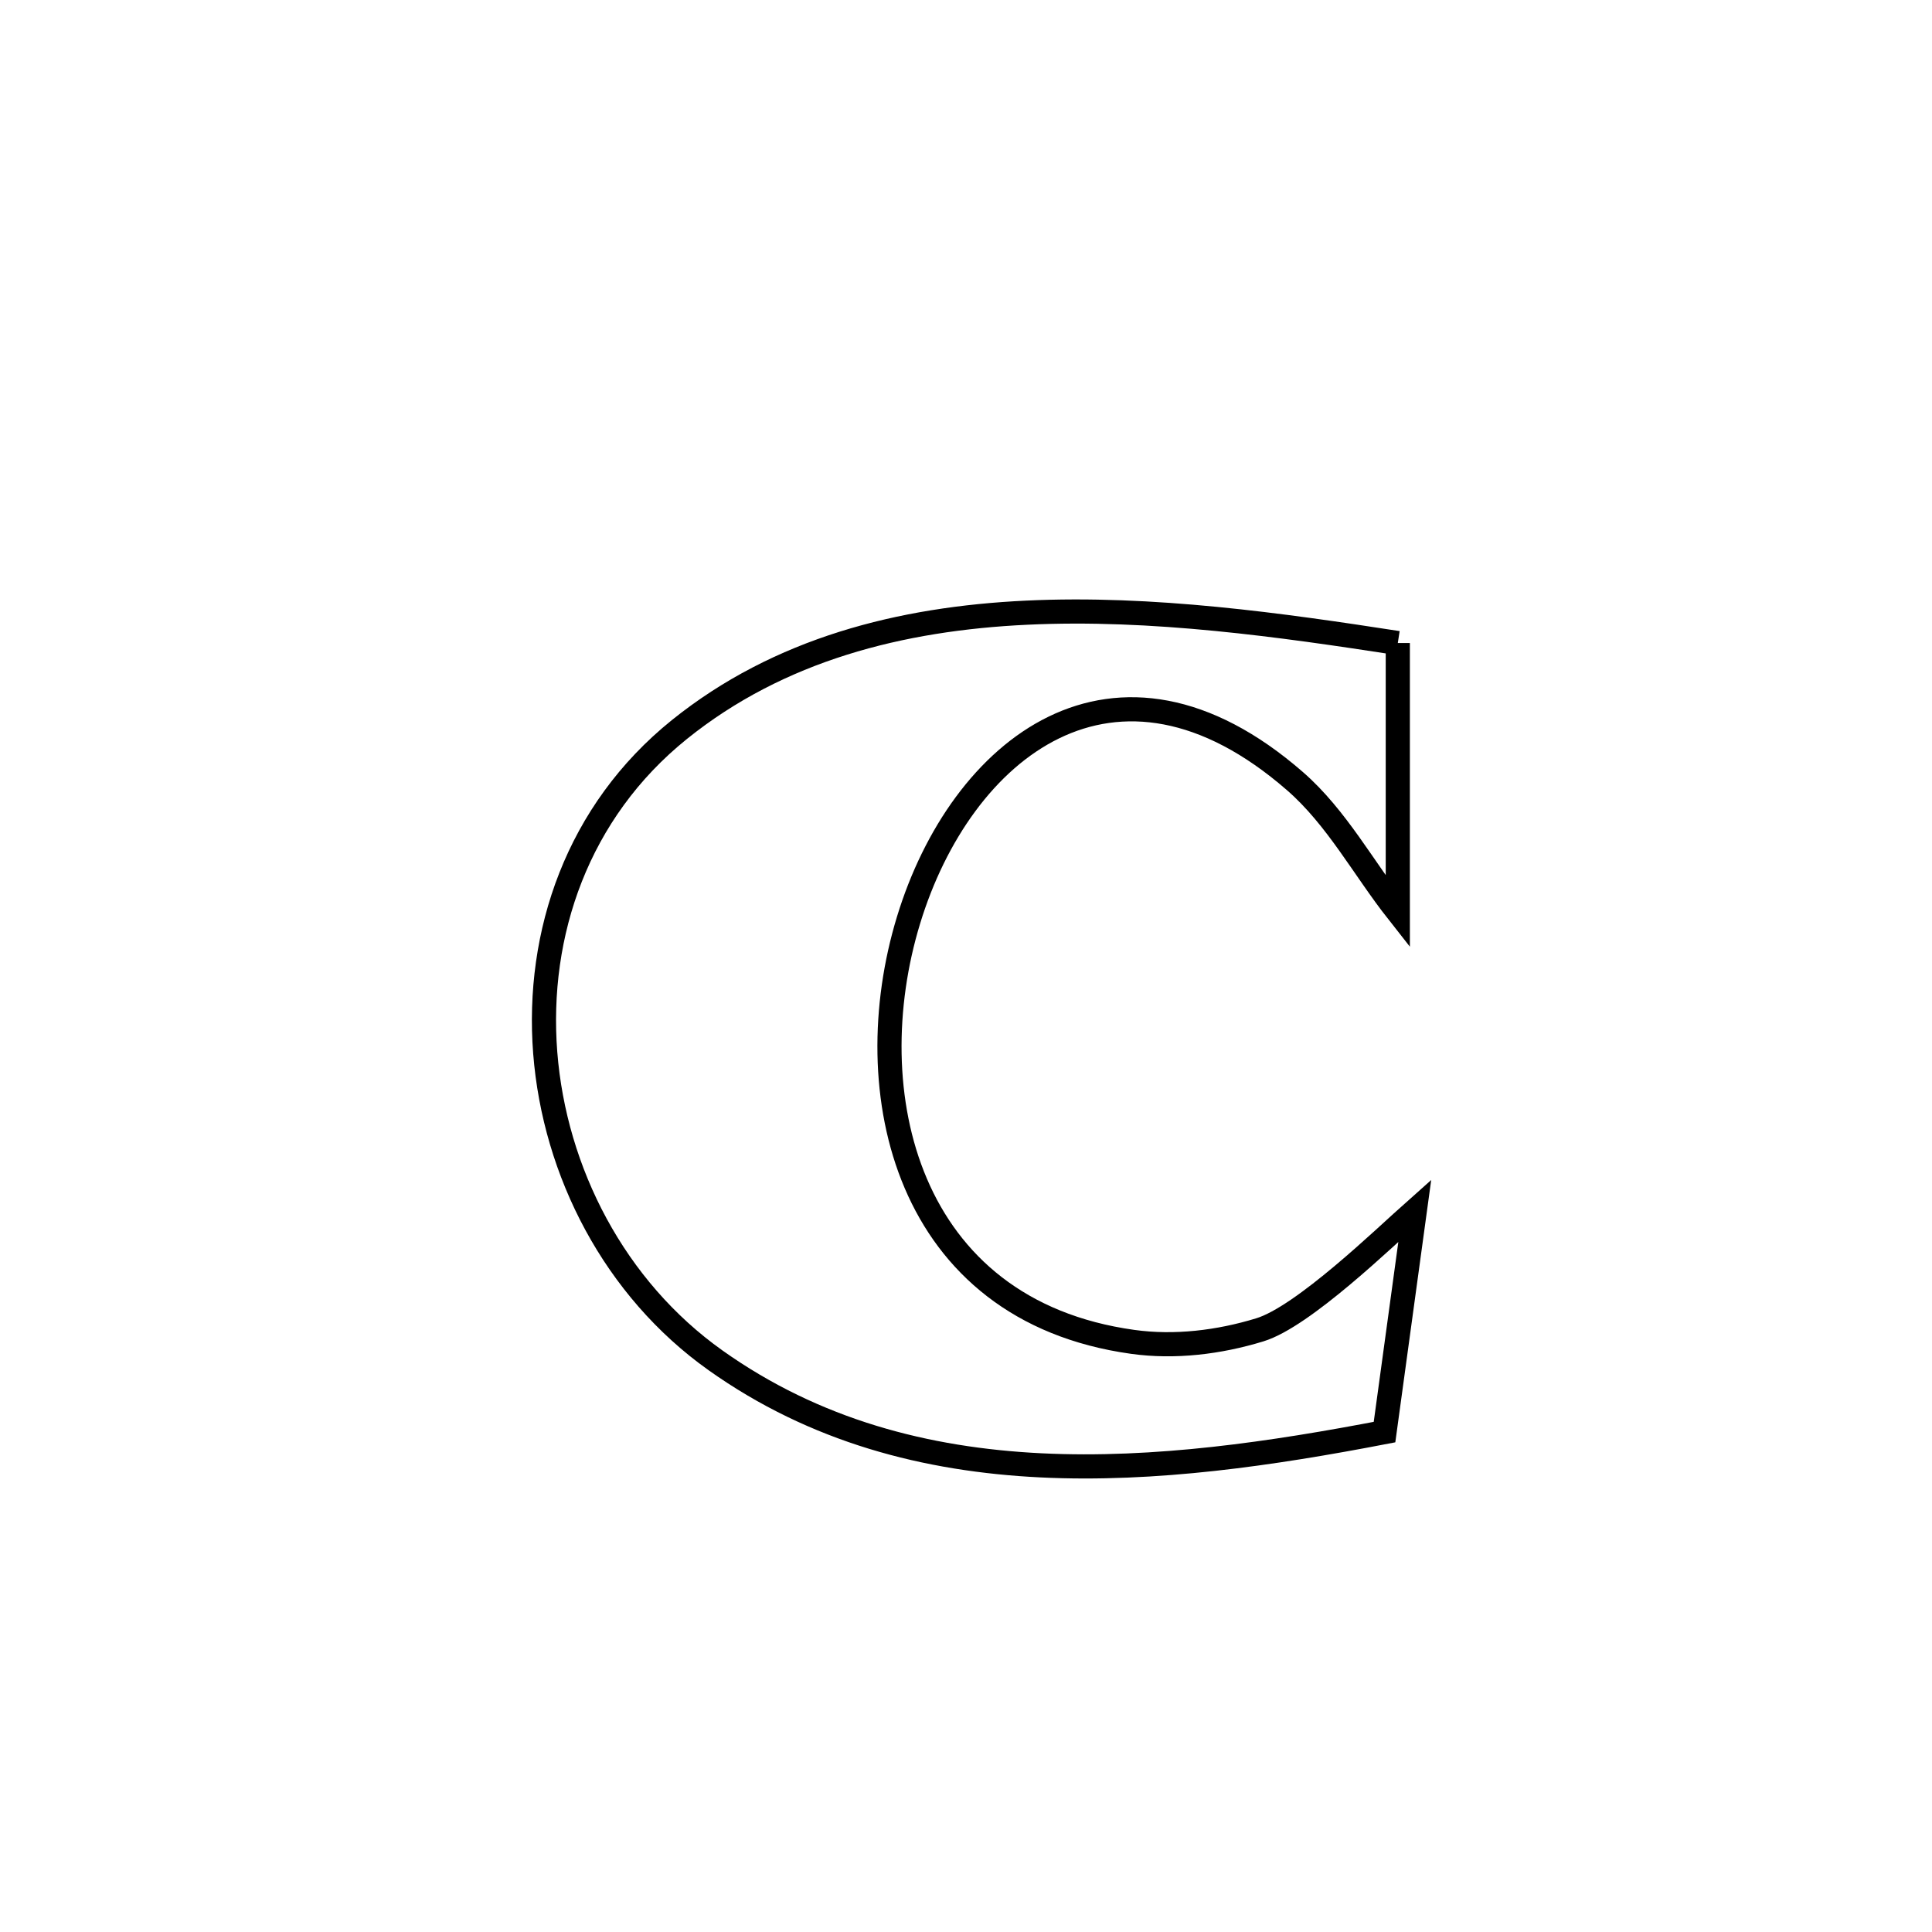 <svg xmlns="http://www.w3.org/2000/svg" viewBox="0.0 0.0 24.0 24.0" height="200px" width="200px"><path fill="none" stroke="black" stroke-width=".3" stroke-opacity="1.0"  filling="0" d="M17.364 7.988 L17.364 7.988 C17.364 8.069 17.364 11.303 17.364 11.327 L17.364 11.327 C16.938 10.786 16.606 10.156 16.087 9.704 C13.85 7.755 11.935 9.3 11.286 11.431 C10.636 13.561 11.25 16.277 14.07 16.669 C14.593 16.742 15.143 16.675 15.649 16.52 C16.189 16.356 17.202 15.371 17.575 15.04 L17.575 15.04 C17.449 15.956 17.324 16.873 17.199 17.79 L17.199 17.79 C15.81 18.057 14.351 18.273 12.929 18.203 C11.508 18.133 10.125 17.777 8.889 16.899 C7.635 16.008 6.889 14.559 6.773 13.078 C6.658 11.596 7.173 10.083 8.439 9.063 C9.679 8.065 11.19 7.685 12.751 7.611 C14.313 7.536 15.924 7.766 17.364 7.988 L17.364 7.988"></path></svg>